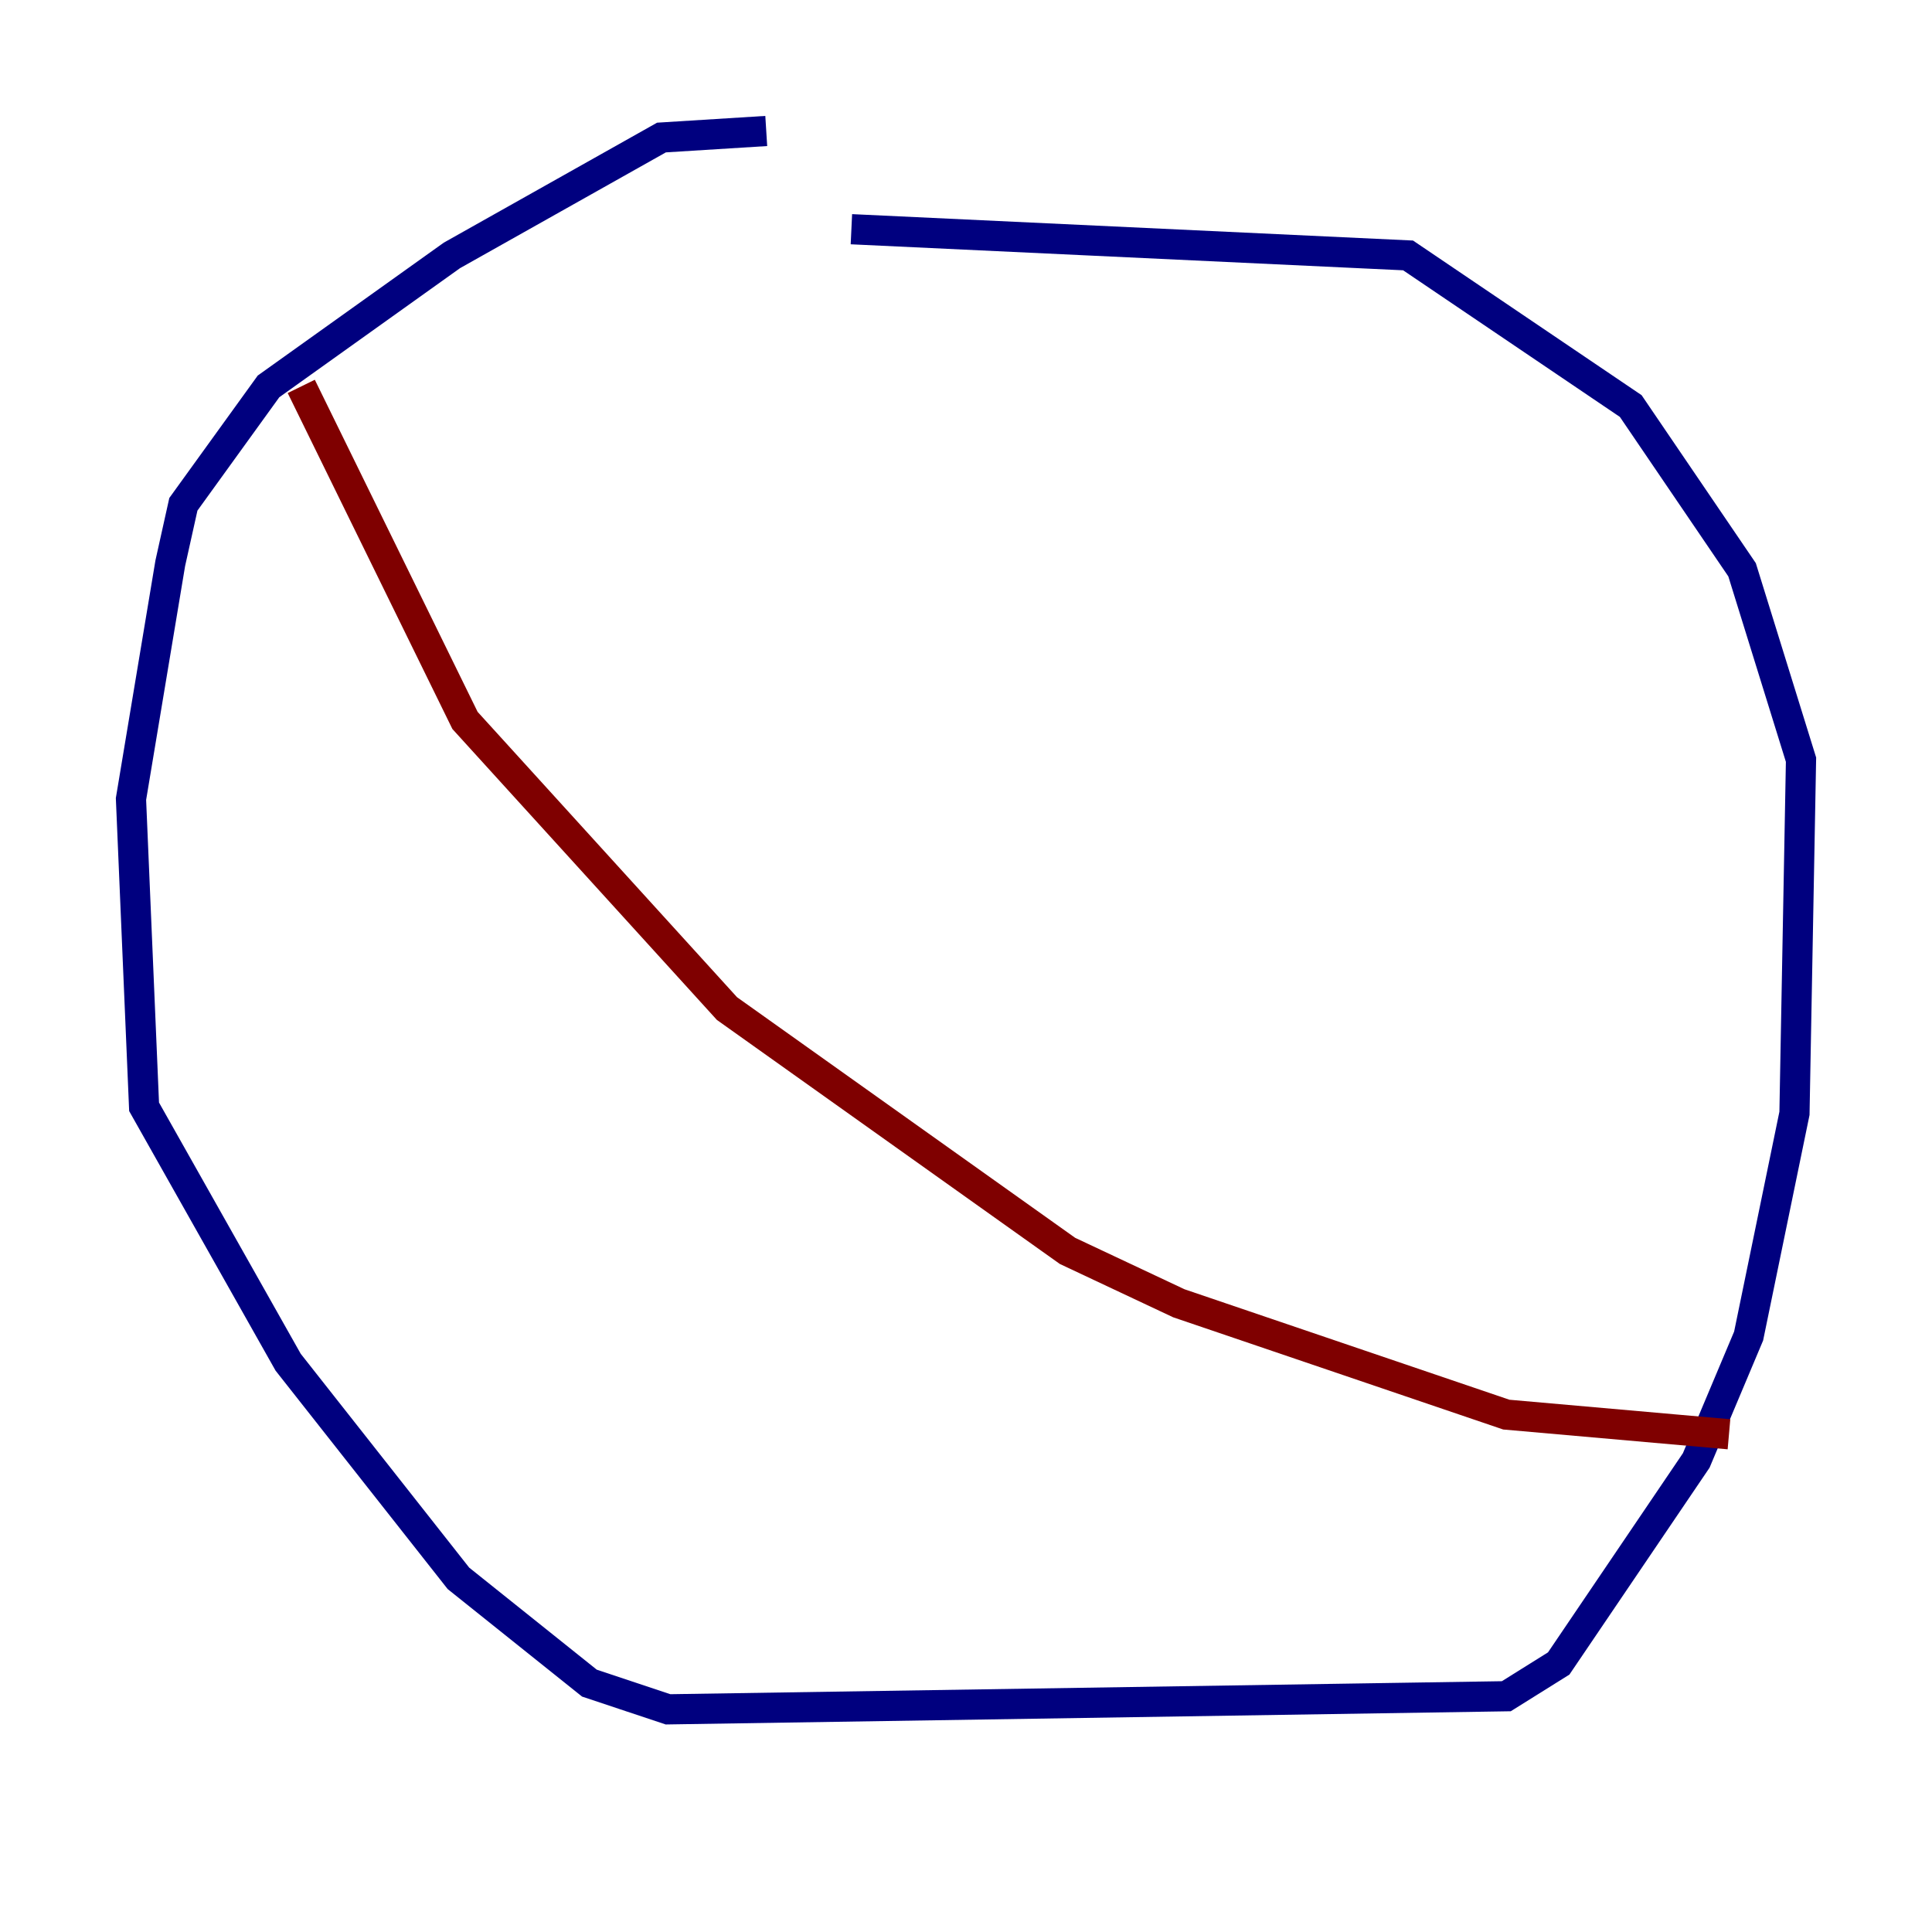 <?xml version="1.0" encoding="utf-8" ?>
<svg baseProfile="tiny" height="128" version="1.2" viewBox="0,0,128,128" width="128" xmlns="http://www.w3.org/2000/svg" xmlns:ev="http://www.w3.org/2001/xml-events" xmlns:xlink="http://www.w3.org/1999/xlink"><defs /><polyline fill="none" points="50.766,8.678 43.824,9.112 29.939,16.922 17.79,25.6 12.149,33.41 11.281,37.315 8.678,52.936 9.546,73.329 19.091,90.251 30.373,104.57 39.051,111.512 44.258,113.248 99.797,112.38 103.268,110.21 112.38,96.759 115.851,88.515 118.888,73.763 119.322,50.332 115.417,37.749 108.041,26.902 93.288,16.922 56.407,15.186" stroke="#00007f" stroke-width="2" /><polyline fill="none" points="19.959,25.6 30.807,47.729 48.163,66.82 70.725,82.875 78.102,86.346 99.797,93.722 114.549,95.024" stroke="#7f0000" stroke-width="2" /></svg>